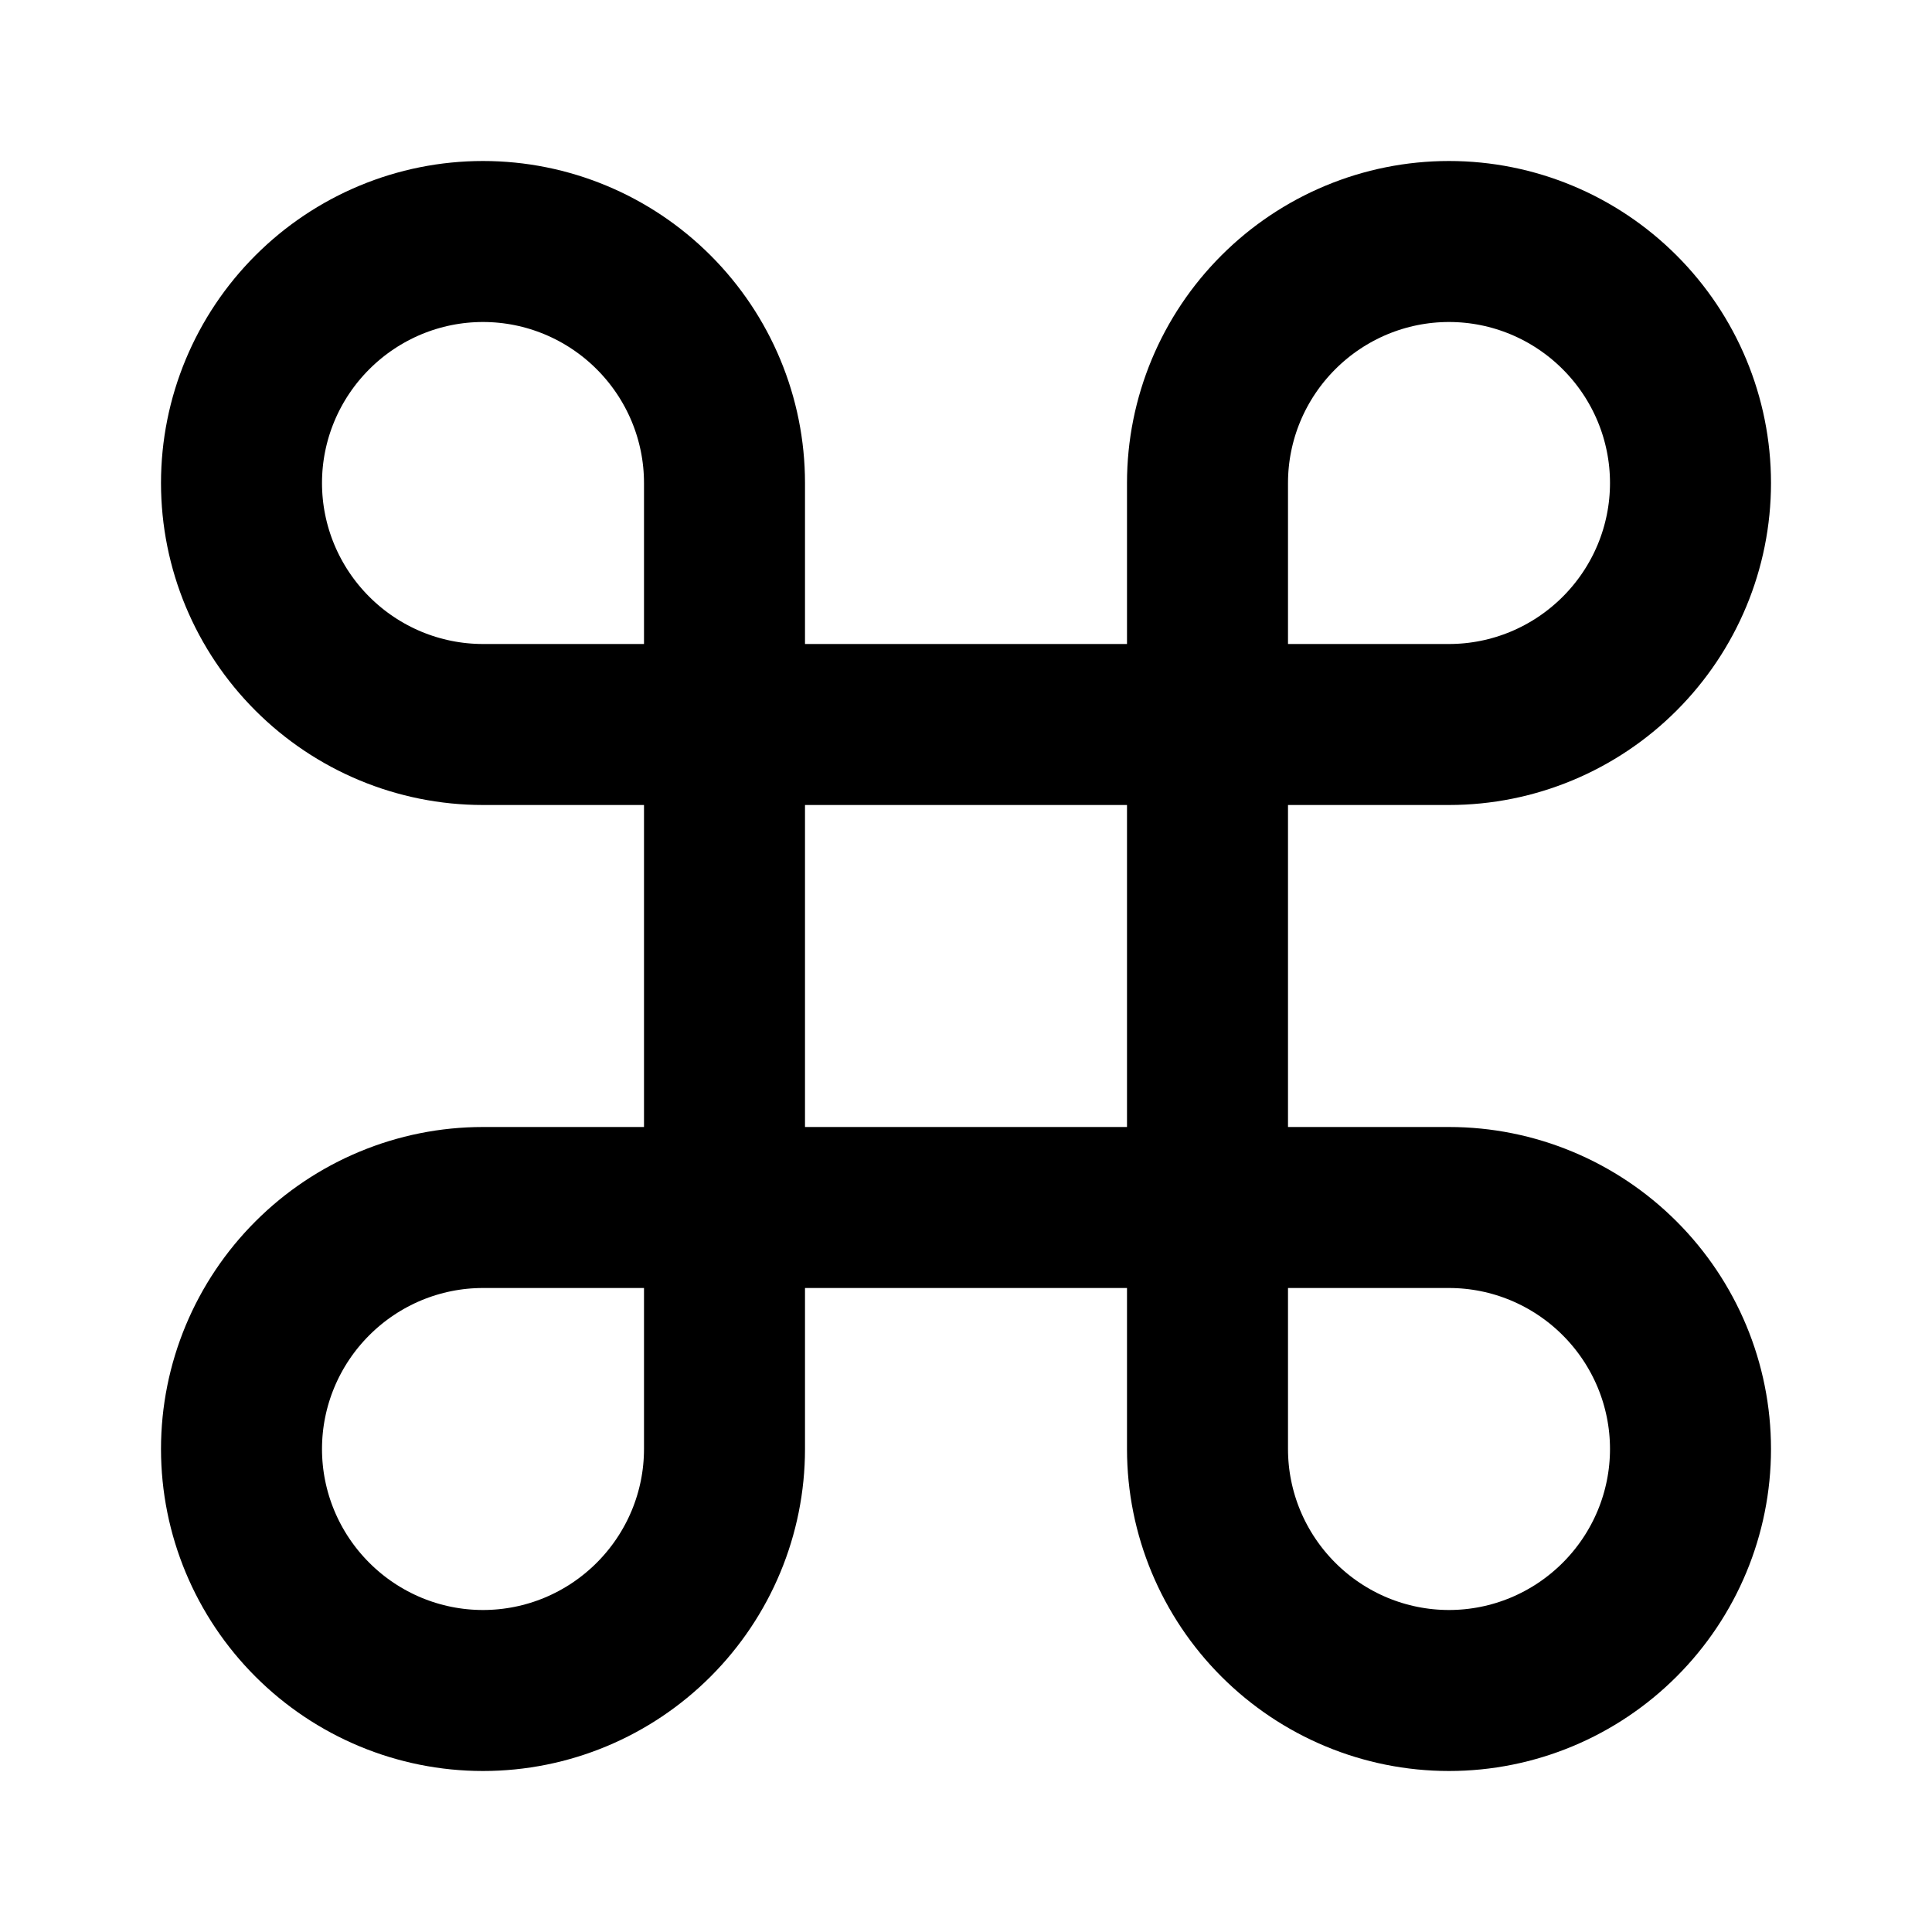 <svg fill="none" height="24" viewBox="0 0 24 24" width="24" xmlns="http://www.w3.org/2000/svg"><path d="m18 3c-.8 0-1.56.32-2.12.88s-.88 1.32-.88 2.12v12c0 .8.32 1.56.88 2.12s1.32.88 2.12.88 1.56-.32 2.12-.88.88-1.32.88-2.12-.32-1.56-.88-2.12-1.32-.88-2.12-.88h-12c-.8 0-1.56.32-2.12.88s-.88 1.32-.88 2.12.32 1.56.88 2.12 1.32.88 2.12.88 1.56-.32 2.12-.88.88-1.32.88-2.12v-12c0-.8-.32-1.56-.88-2.12s-1.32-.88-2.12-.88-1.56.32-2.12.88-.88 1.32-.88 2.12.32 1.56.88 2.12 1.32.88 2.12.88h12c.8 0 1.56-.32 2.12-.88s.88-1.32.88-2.12-.32-1.56-.88-2.12-1.32-.88-2.12-.88z" stroke="#000" stroke-linecap="round" stroke-linejoin="round" stroke-width="2"/></svg>